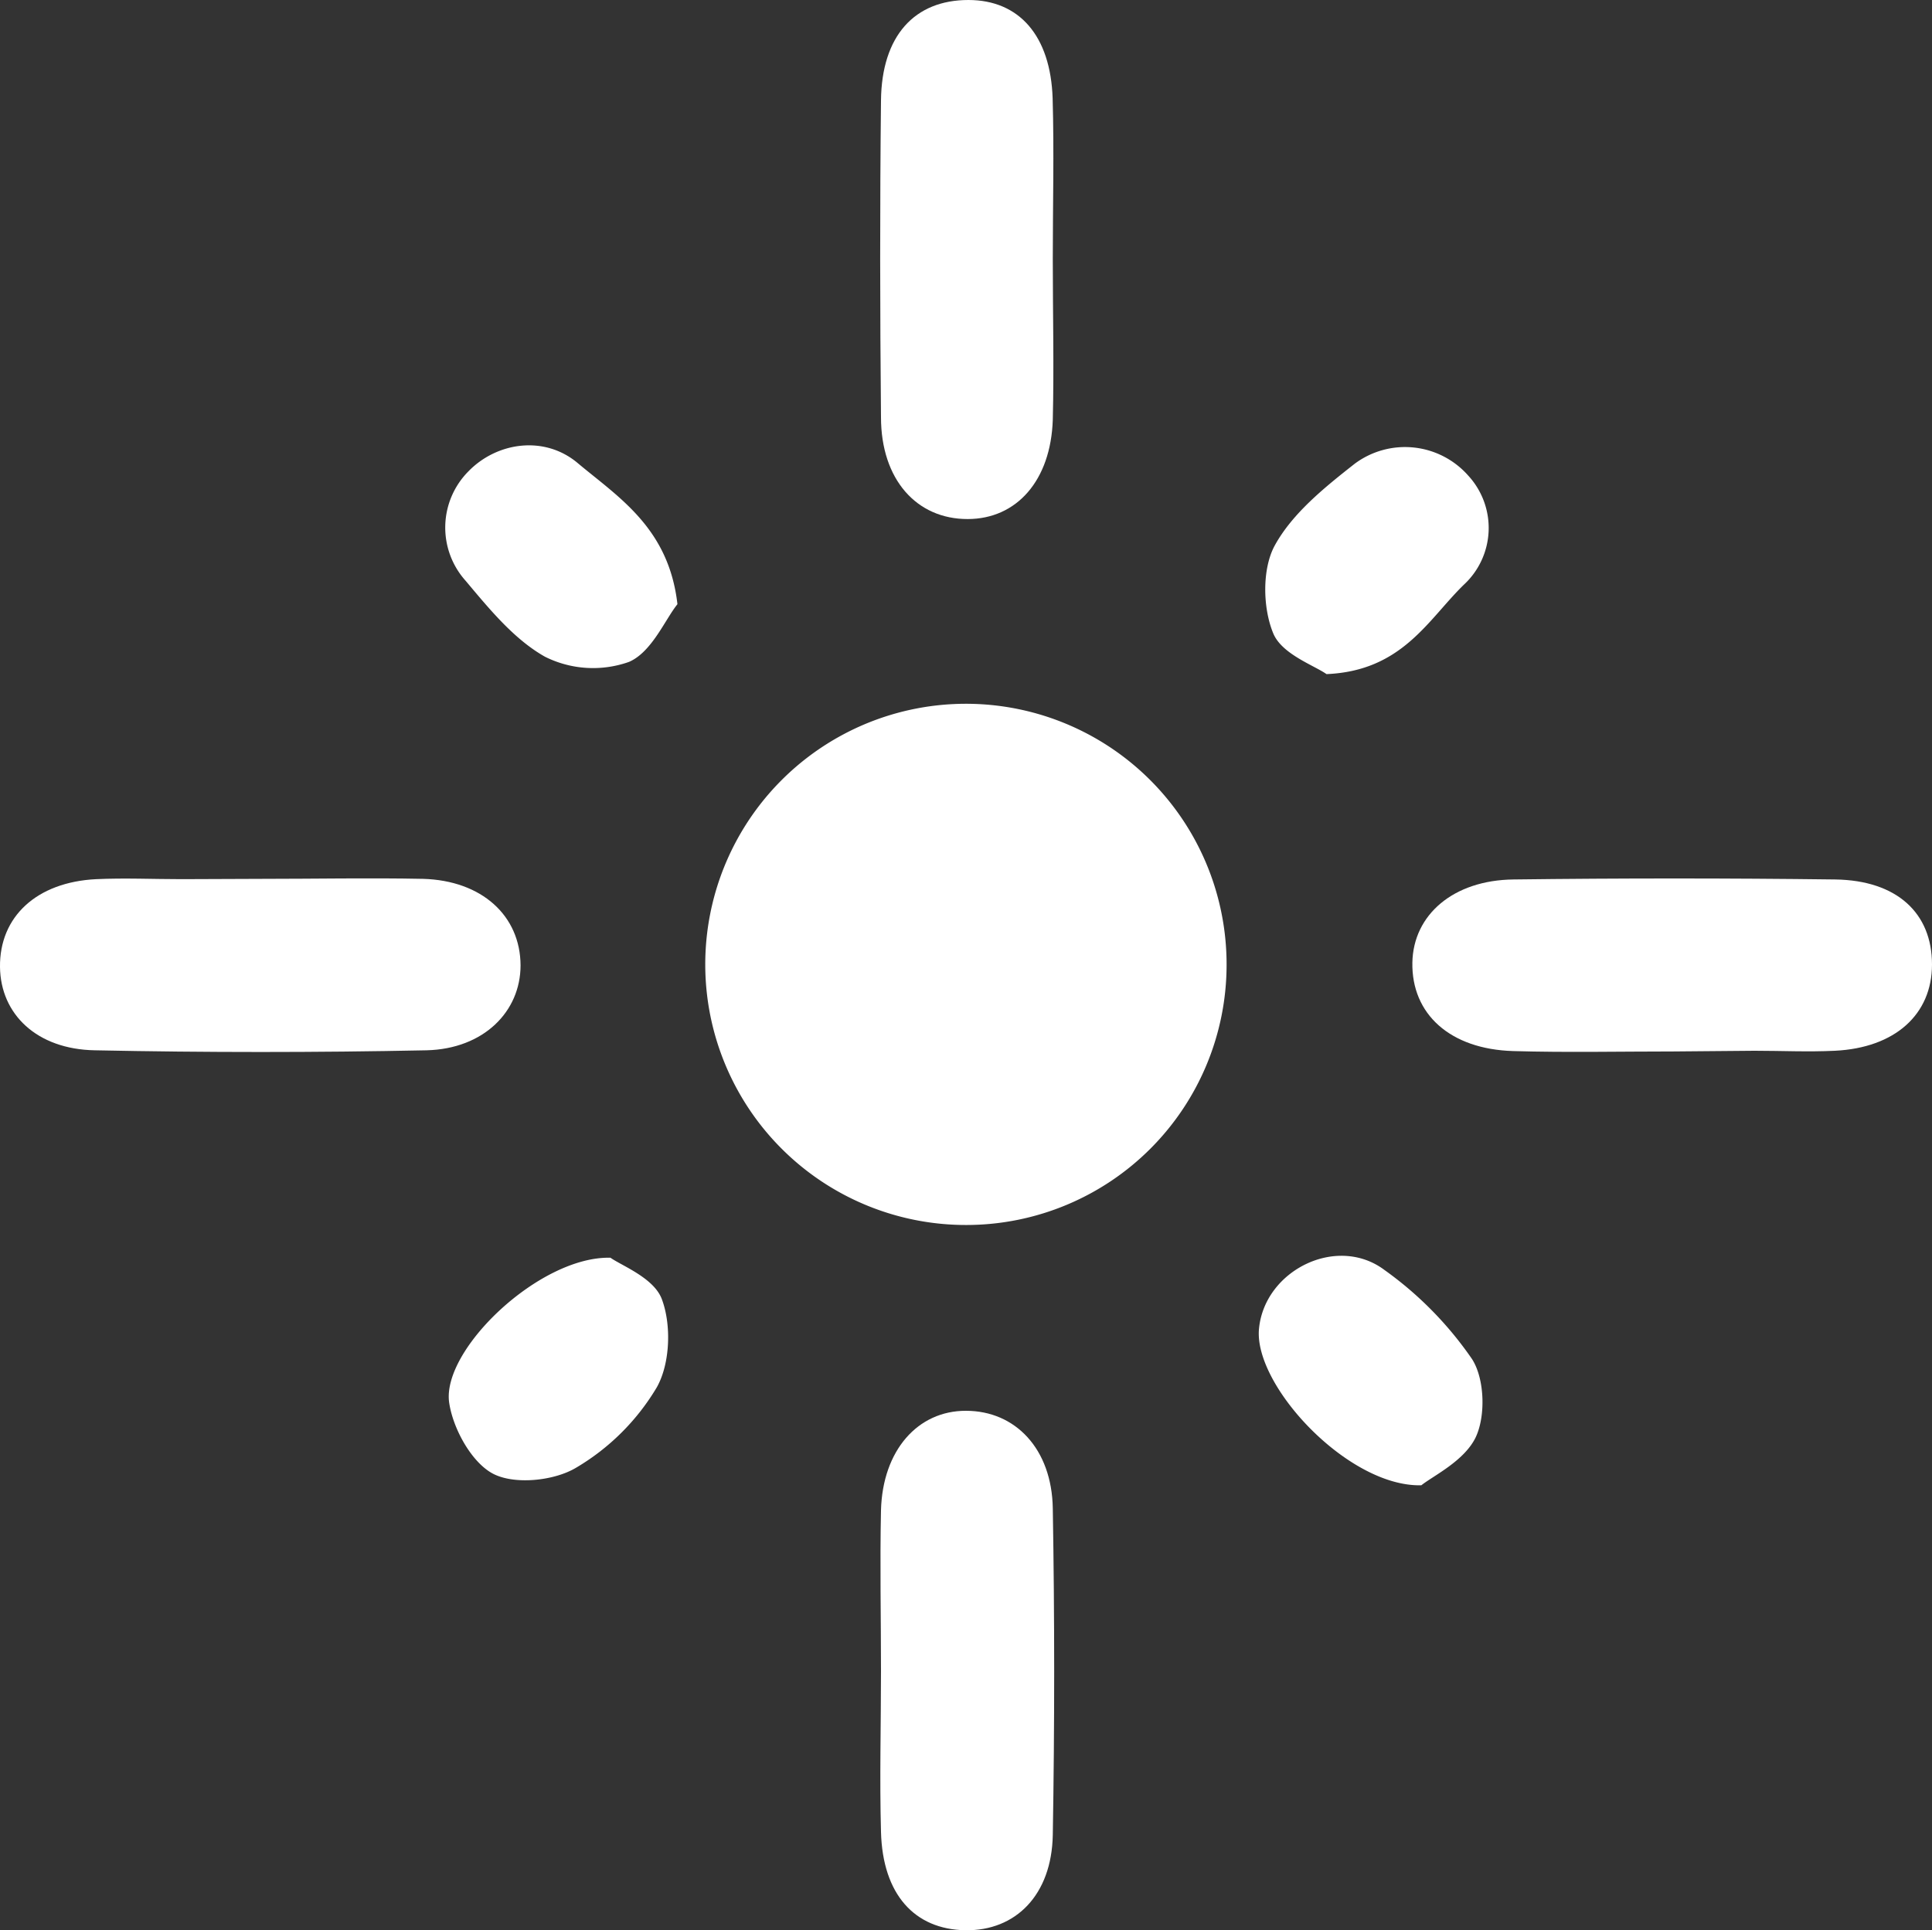 <svg xmlns="http://www.w3.org/2000/svg" viewBox="0 0 250 249.83"><rect x="0" y="0" width="250" height="249.83" fill="#333333" stroke="none"/><defs><style>.cls-1{fill:#fff;}</style></defs><g id="Layer_2" data-name="Layer 2"><g id="business"><path class="cls-1" d="M125.18,158.55a33.73,33.73,0,1,1,33.54-33.62A33.69,33.69,0,0,1,125.18,158.55Z"/><path class="cls-1" d="M136.23,33.53c0,6.94.17,13.88,0,20.81-.26,7.86-4.68,12.83-11,12.84C118.61,67.2,114,62.06,114,54c-.13-13.66-.15-27.32,0-41,.09-8.38,4.35-13,11.31-13,6.55,0,10.63,4.6,10.9,12.72C136.41,19.65,136.23,26.59,136.23,33.53Z"/><path class="cls-1" d="M33.92,113.75c6.94,0,13.88-.14,20.82,0,7.62.21,12.59,4.78,12.62,11.19,0,6-4.78,10.81-12.14,11q-21.47.44-42.95,0C4.77,135.81.08,131.28,0,125.17c-.08-6.52,4.74-11,12.45-11.38,3.68-.17,7.37,0,11.06,0Z"/><path class="cls-1" d="M216.62,136.09c-6.93,0-13.88.15-20.81-.05-8.17-.24-13.17-4.79-13.05-11.46.12-6.18,5.3-10.66,13.08-10.75q20.81-.26,41.63,0c8,.11,12.53,4.36,12.53,11,0,6.47-4.78,10.79-12.56,11.17-3.46.17-6.94,0-10.41,0Z"/><path class="cls-1" d="M114,216.28c0-6.94-.15-13.88,0-20.82.21-7.73,4.75-12.88,11-12.86,6.39,0,11.1,4.93,11.23,12.61q.36,21.15,0,42.29c-.14,7.75-4.79,12.44-11.33,12.33S114.21,245.21,114,237.1C113.81,230.17,114,223.22,114,216.28Z"/><path class="cls-1" d="M183.92,192.24c-9.5.24-21.78-13-21-20.32.76-7.52,10.07-12.14,16.21-7.56a46.51,46.51,0,0,1,11.34,11.53c1.65,2.55,1.8,7.41.46,10.19C189.43,189.12,185.48,191,183.92,192.24Z"/><path class="cls-1" d="M87.66,78.2c-1.61,2-3.32,6.2-6.27,7.47A13.91,13.91,0,0,1,70.52,85c-4-2.25-7.21-6.19-10.26-9.82A10.32,10.32,0,0,1,60.62,61c3.72-3.82,9.91-4.69,14.21-1C80.12,64.42,86.54,68.39,87.66,78.2Z"/><path class="cls-1" d="M79,162.79c1.38,1,5.58,2.58,6.63,5.33,1.27,3.34,1.09,8.37-.64,11.44A29.69,29.69,0,0,1,74.49,190c-2.85,1.68-7.91,2.19-10.68.75s-5.2-5.83-5.69-9.22C57.15,174.67,69.85,162.55,79,162.79Z"/><path class="cls-1" d="M171.65,87.25c-1.6-1.13-5.77-2.57-6.89-5.27-1.37-3.3-1.46-8.36.2-11.39,2.29-4.17,6.46-7.52,10.34-10.57A10.9,10.9,0,0,1,190,61.57a10,10,0,0,1-.58,14.11C184.77,80.21,181.45,86.83,171.65,87.25Z"/></g></g></svg>